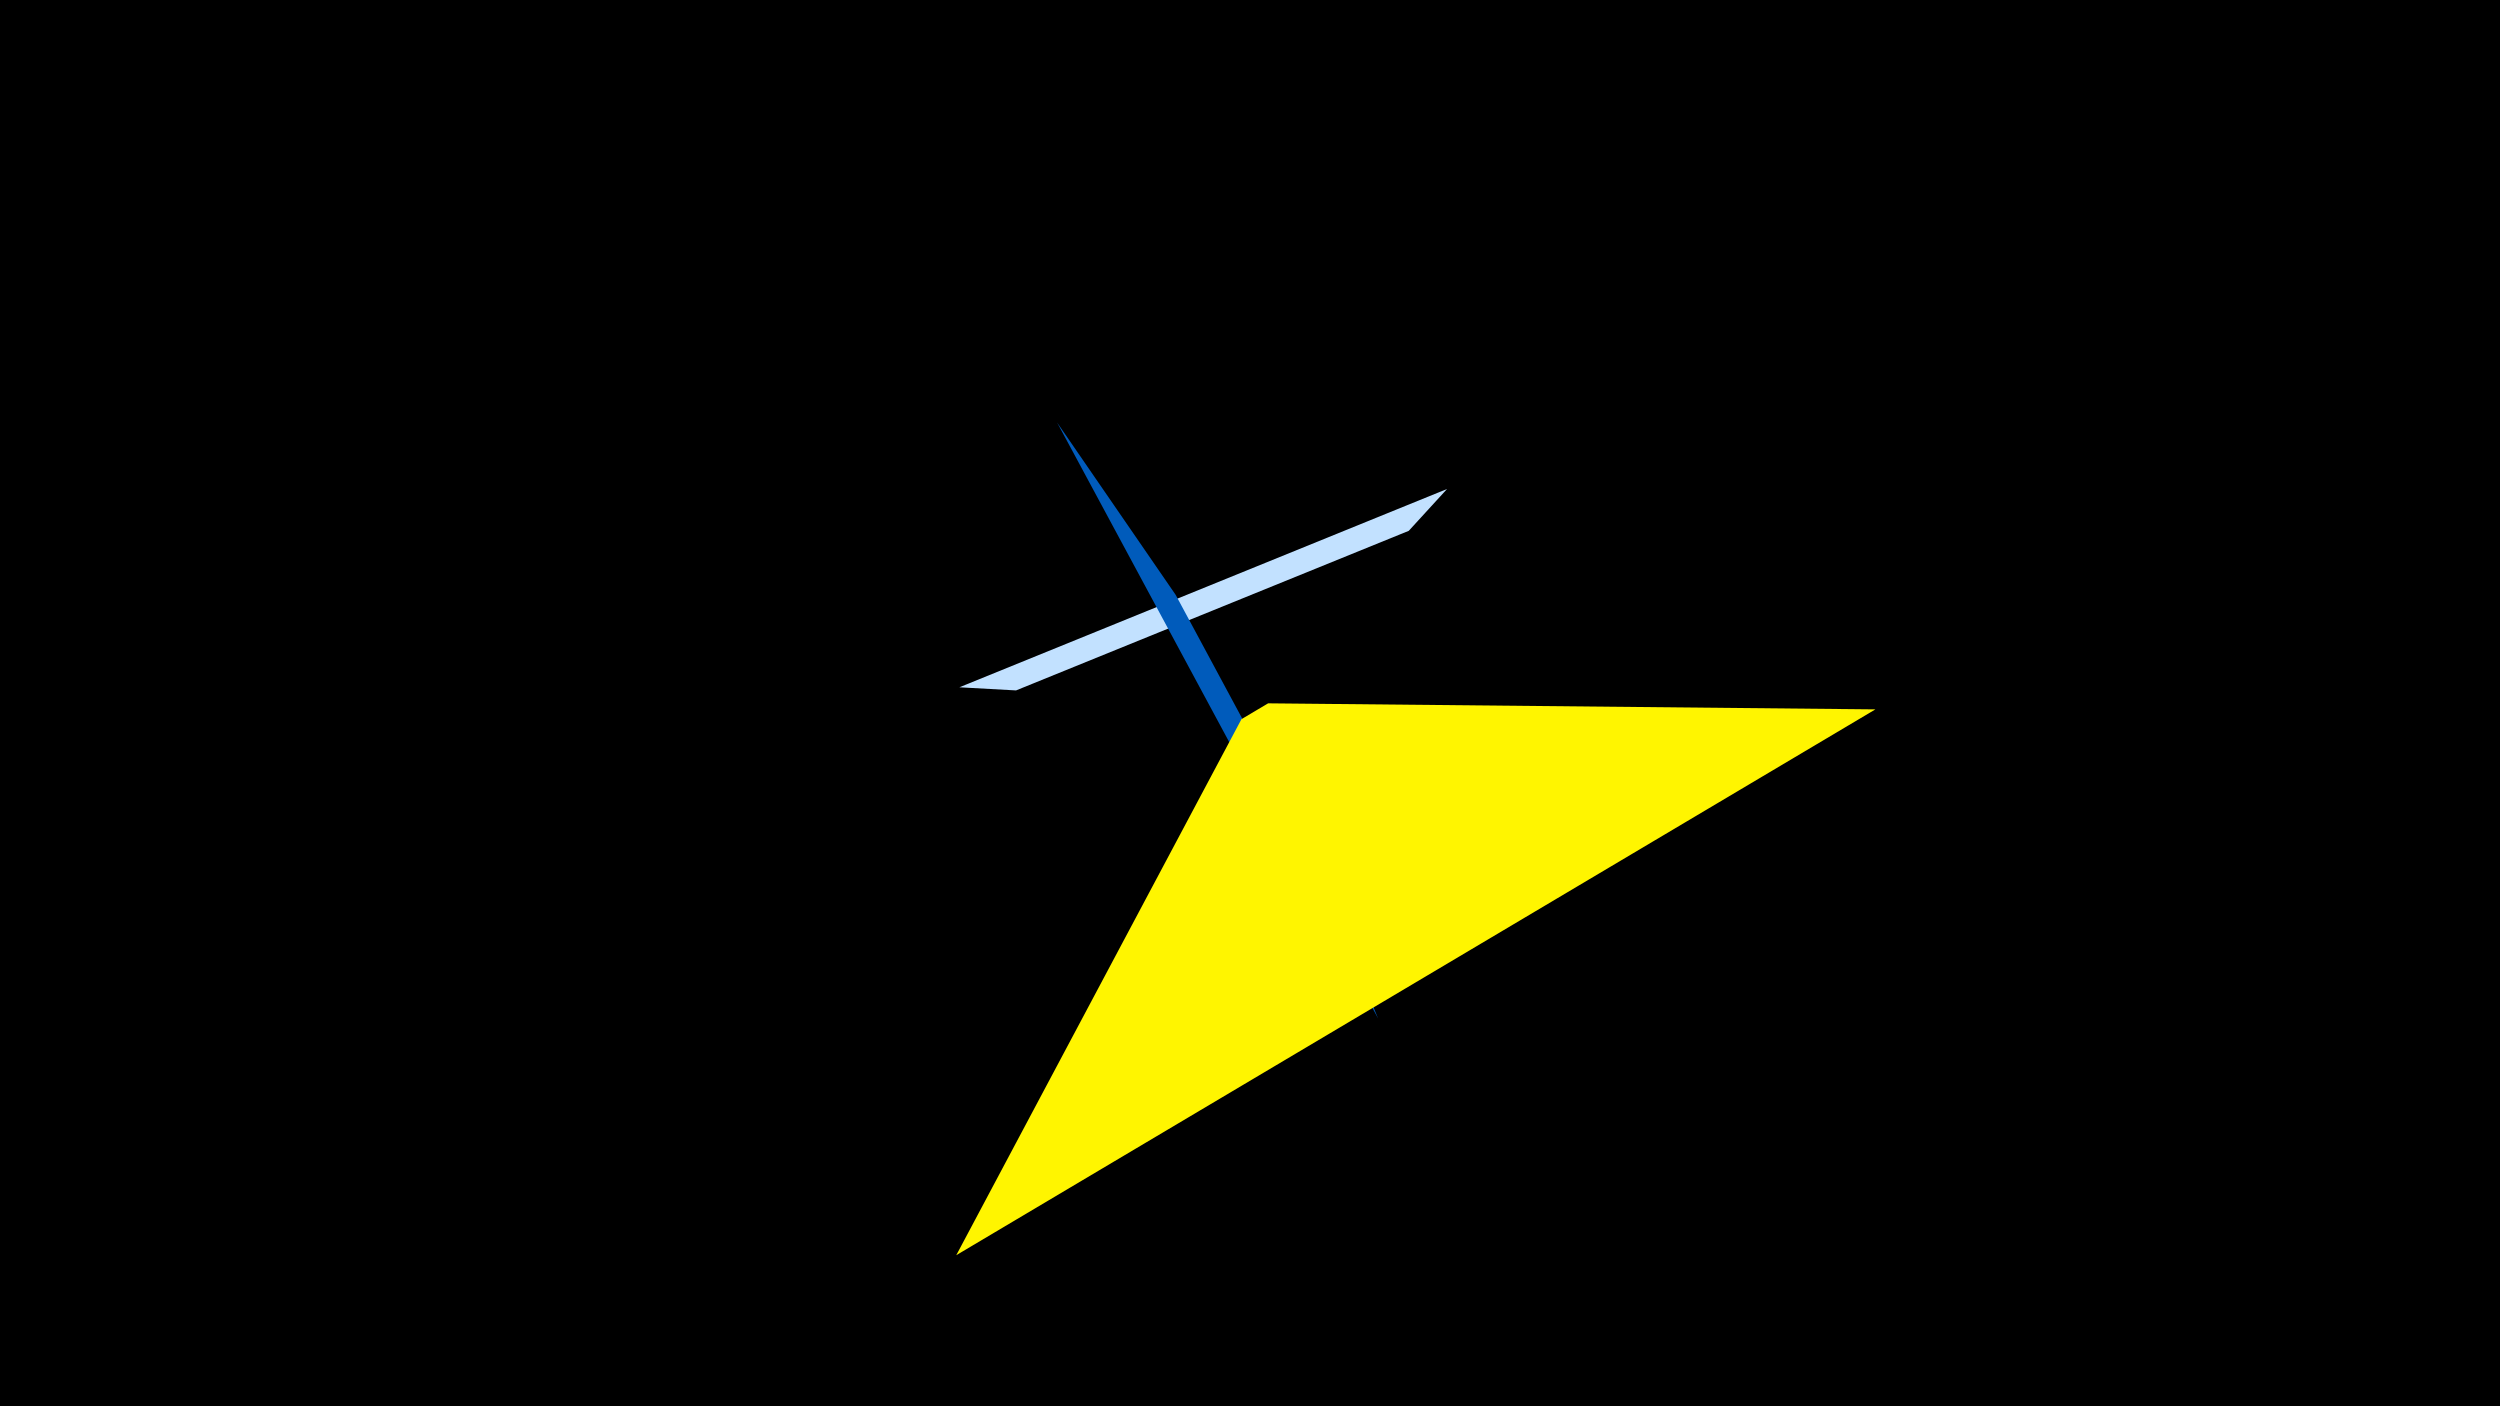 <svg width="1200" height="675" viewBox="-500 -500 1200 675" xmlns="http://www.w3.org/2000/svg"><title>19121</title><path d="M-500-500h1200v675h-1200z" fill="#000"/><path d="M-39.5-170.1l234.1-95.2-18.4 20.1-188.5 76.6z" fill="#c2e1ff"/><path d="M169.4-137.9l2.3-7.8-52.1-12.2-0.6 2.1z" fill="#fff"/><path d="M161.5-11.1l-154.1-286.1 56.9 82.7 59.4 110.4z" fill="#005bbb"/><path d="M400.2-159.5l-441.2 262 136.9-257.3 12.8-7.6z" fill="#fff500"/></svg>